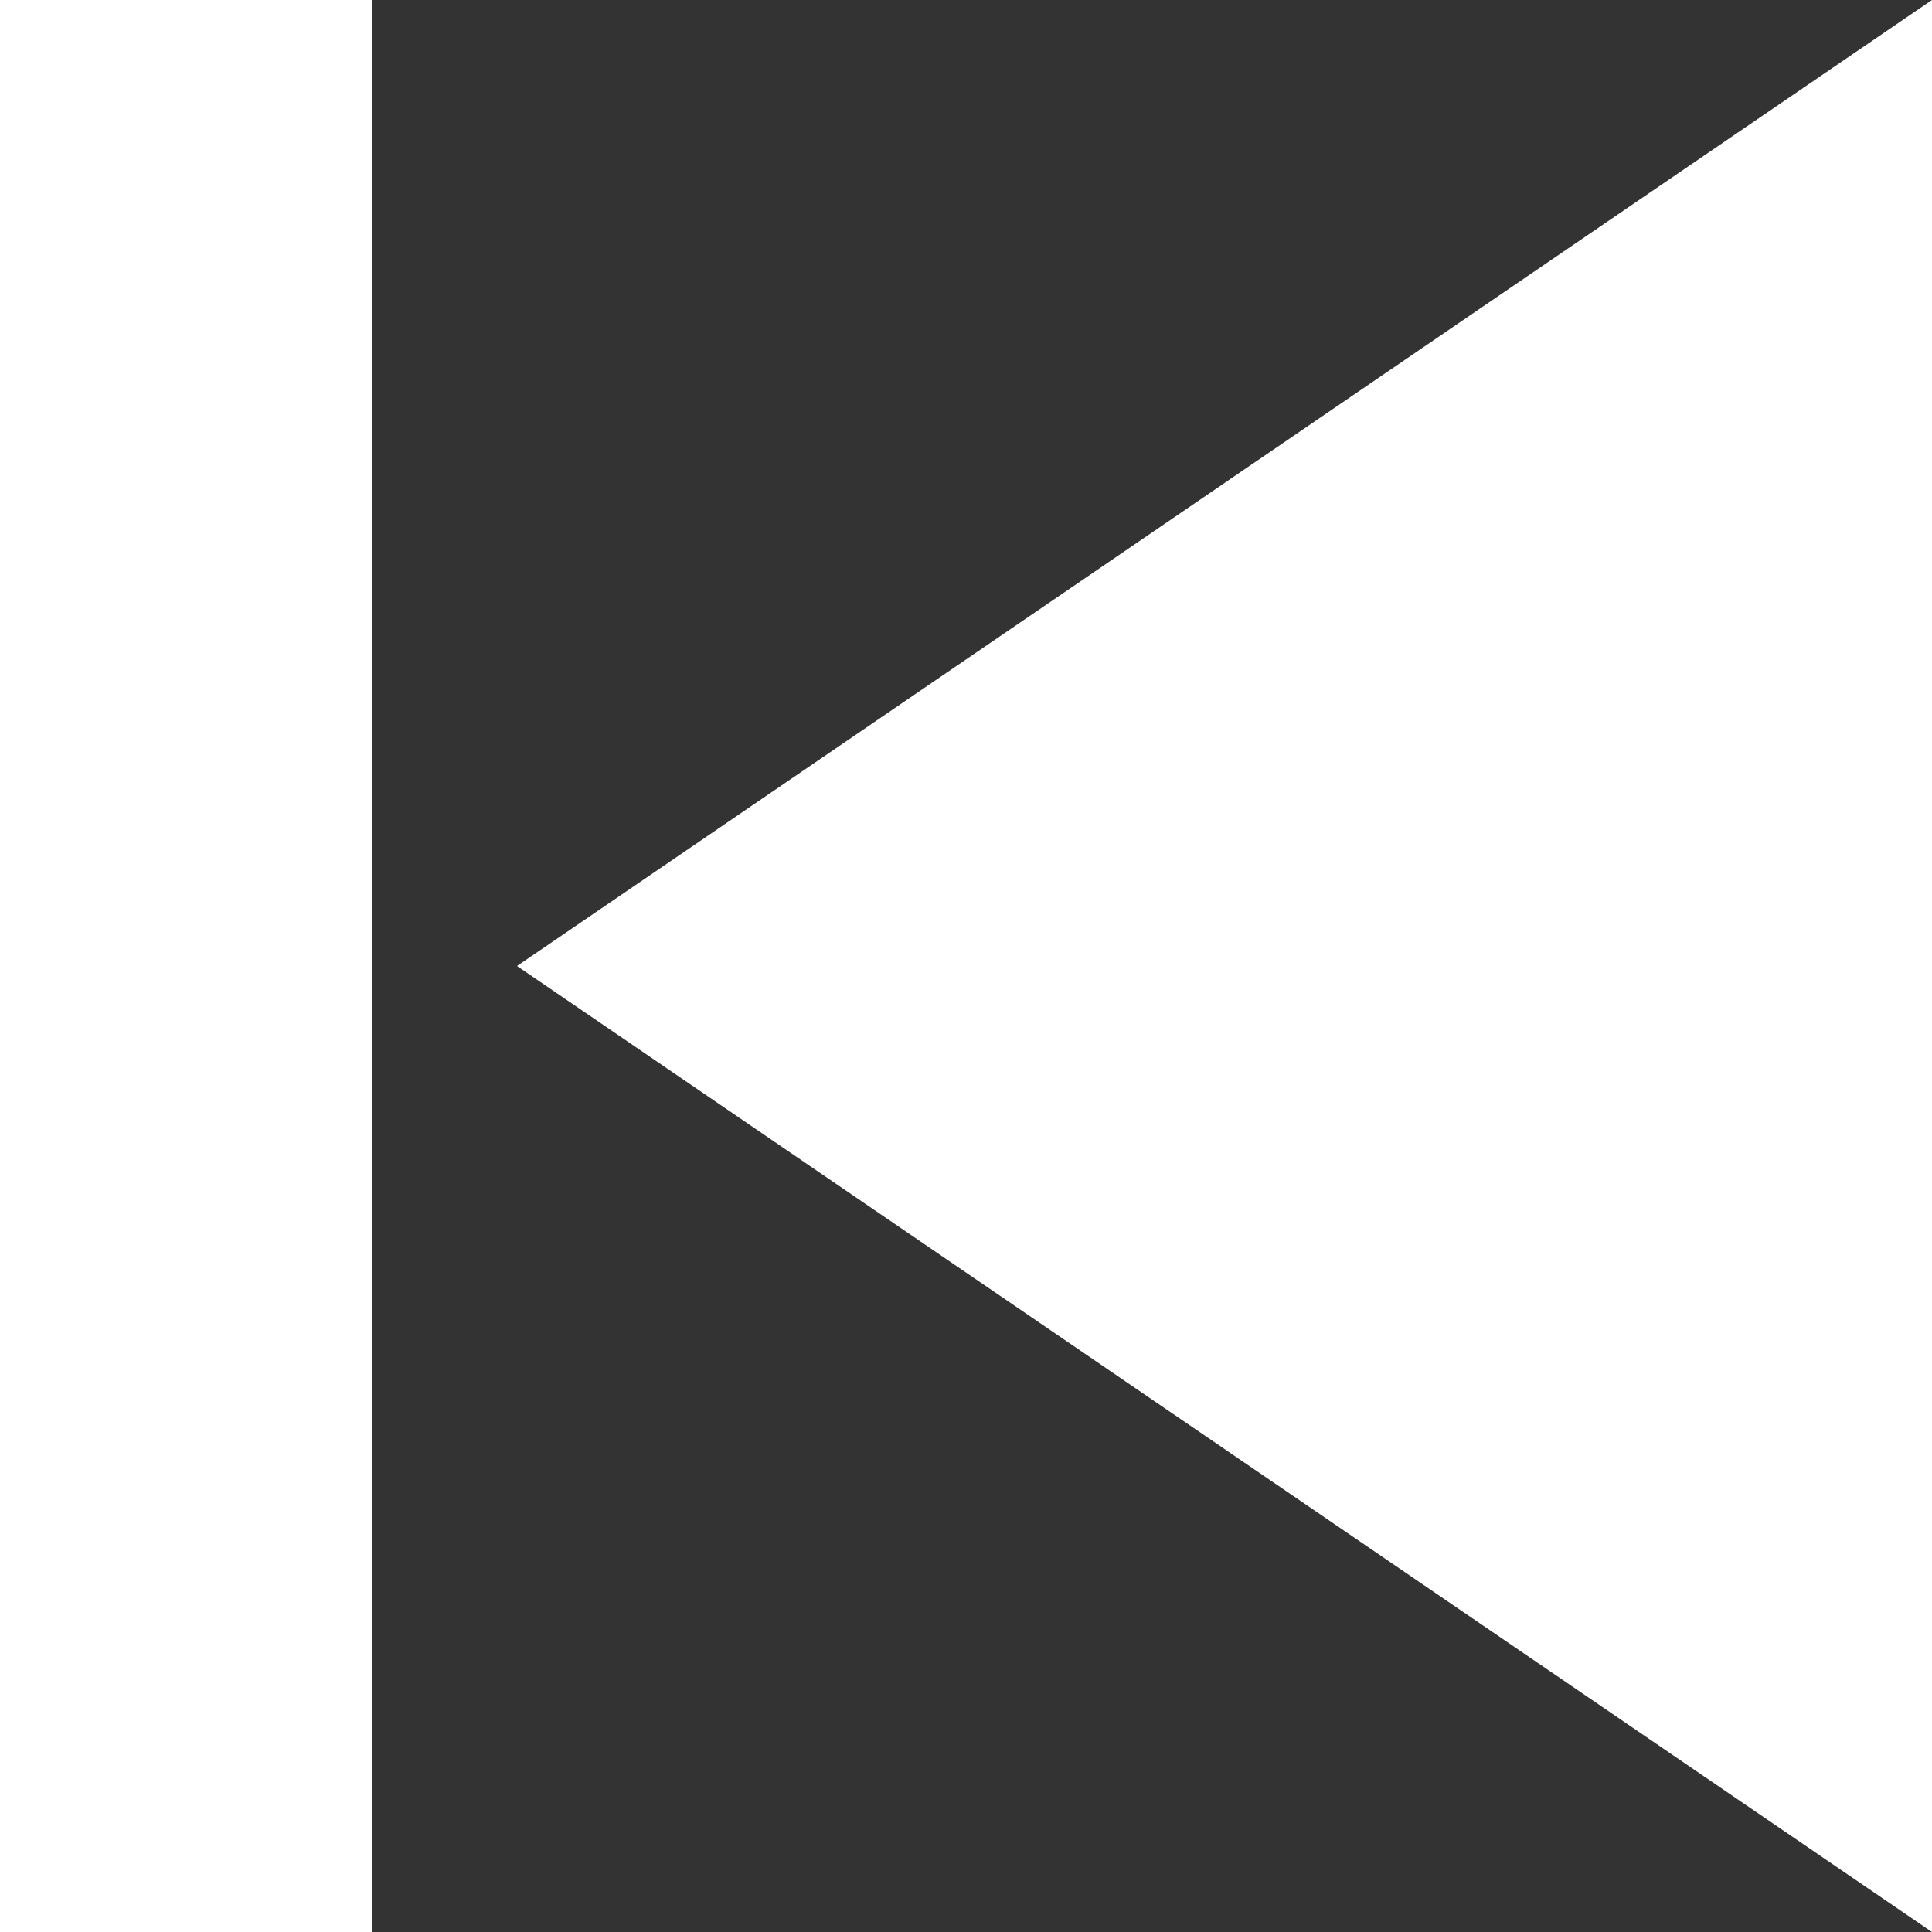 <svg id="Calque_1" data-name="Calque 1" xmlns="http://www.w3.org/2000/svg" viewBox="0 0 50 50"><rect x="0" y="0" width="50" height="50" fill="#333333" stroke="none"/><defs><style>.cls-1{fill:#fff;}</style></defs><title>prev</title><polygon class="cls-1" points="13.38 25 50 50 50 0 13.38 25"/><rect class="cls-1" width="9.63" height="50"/></svg>